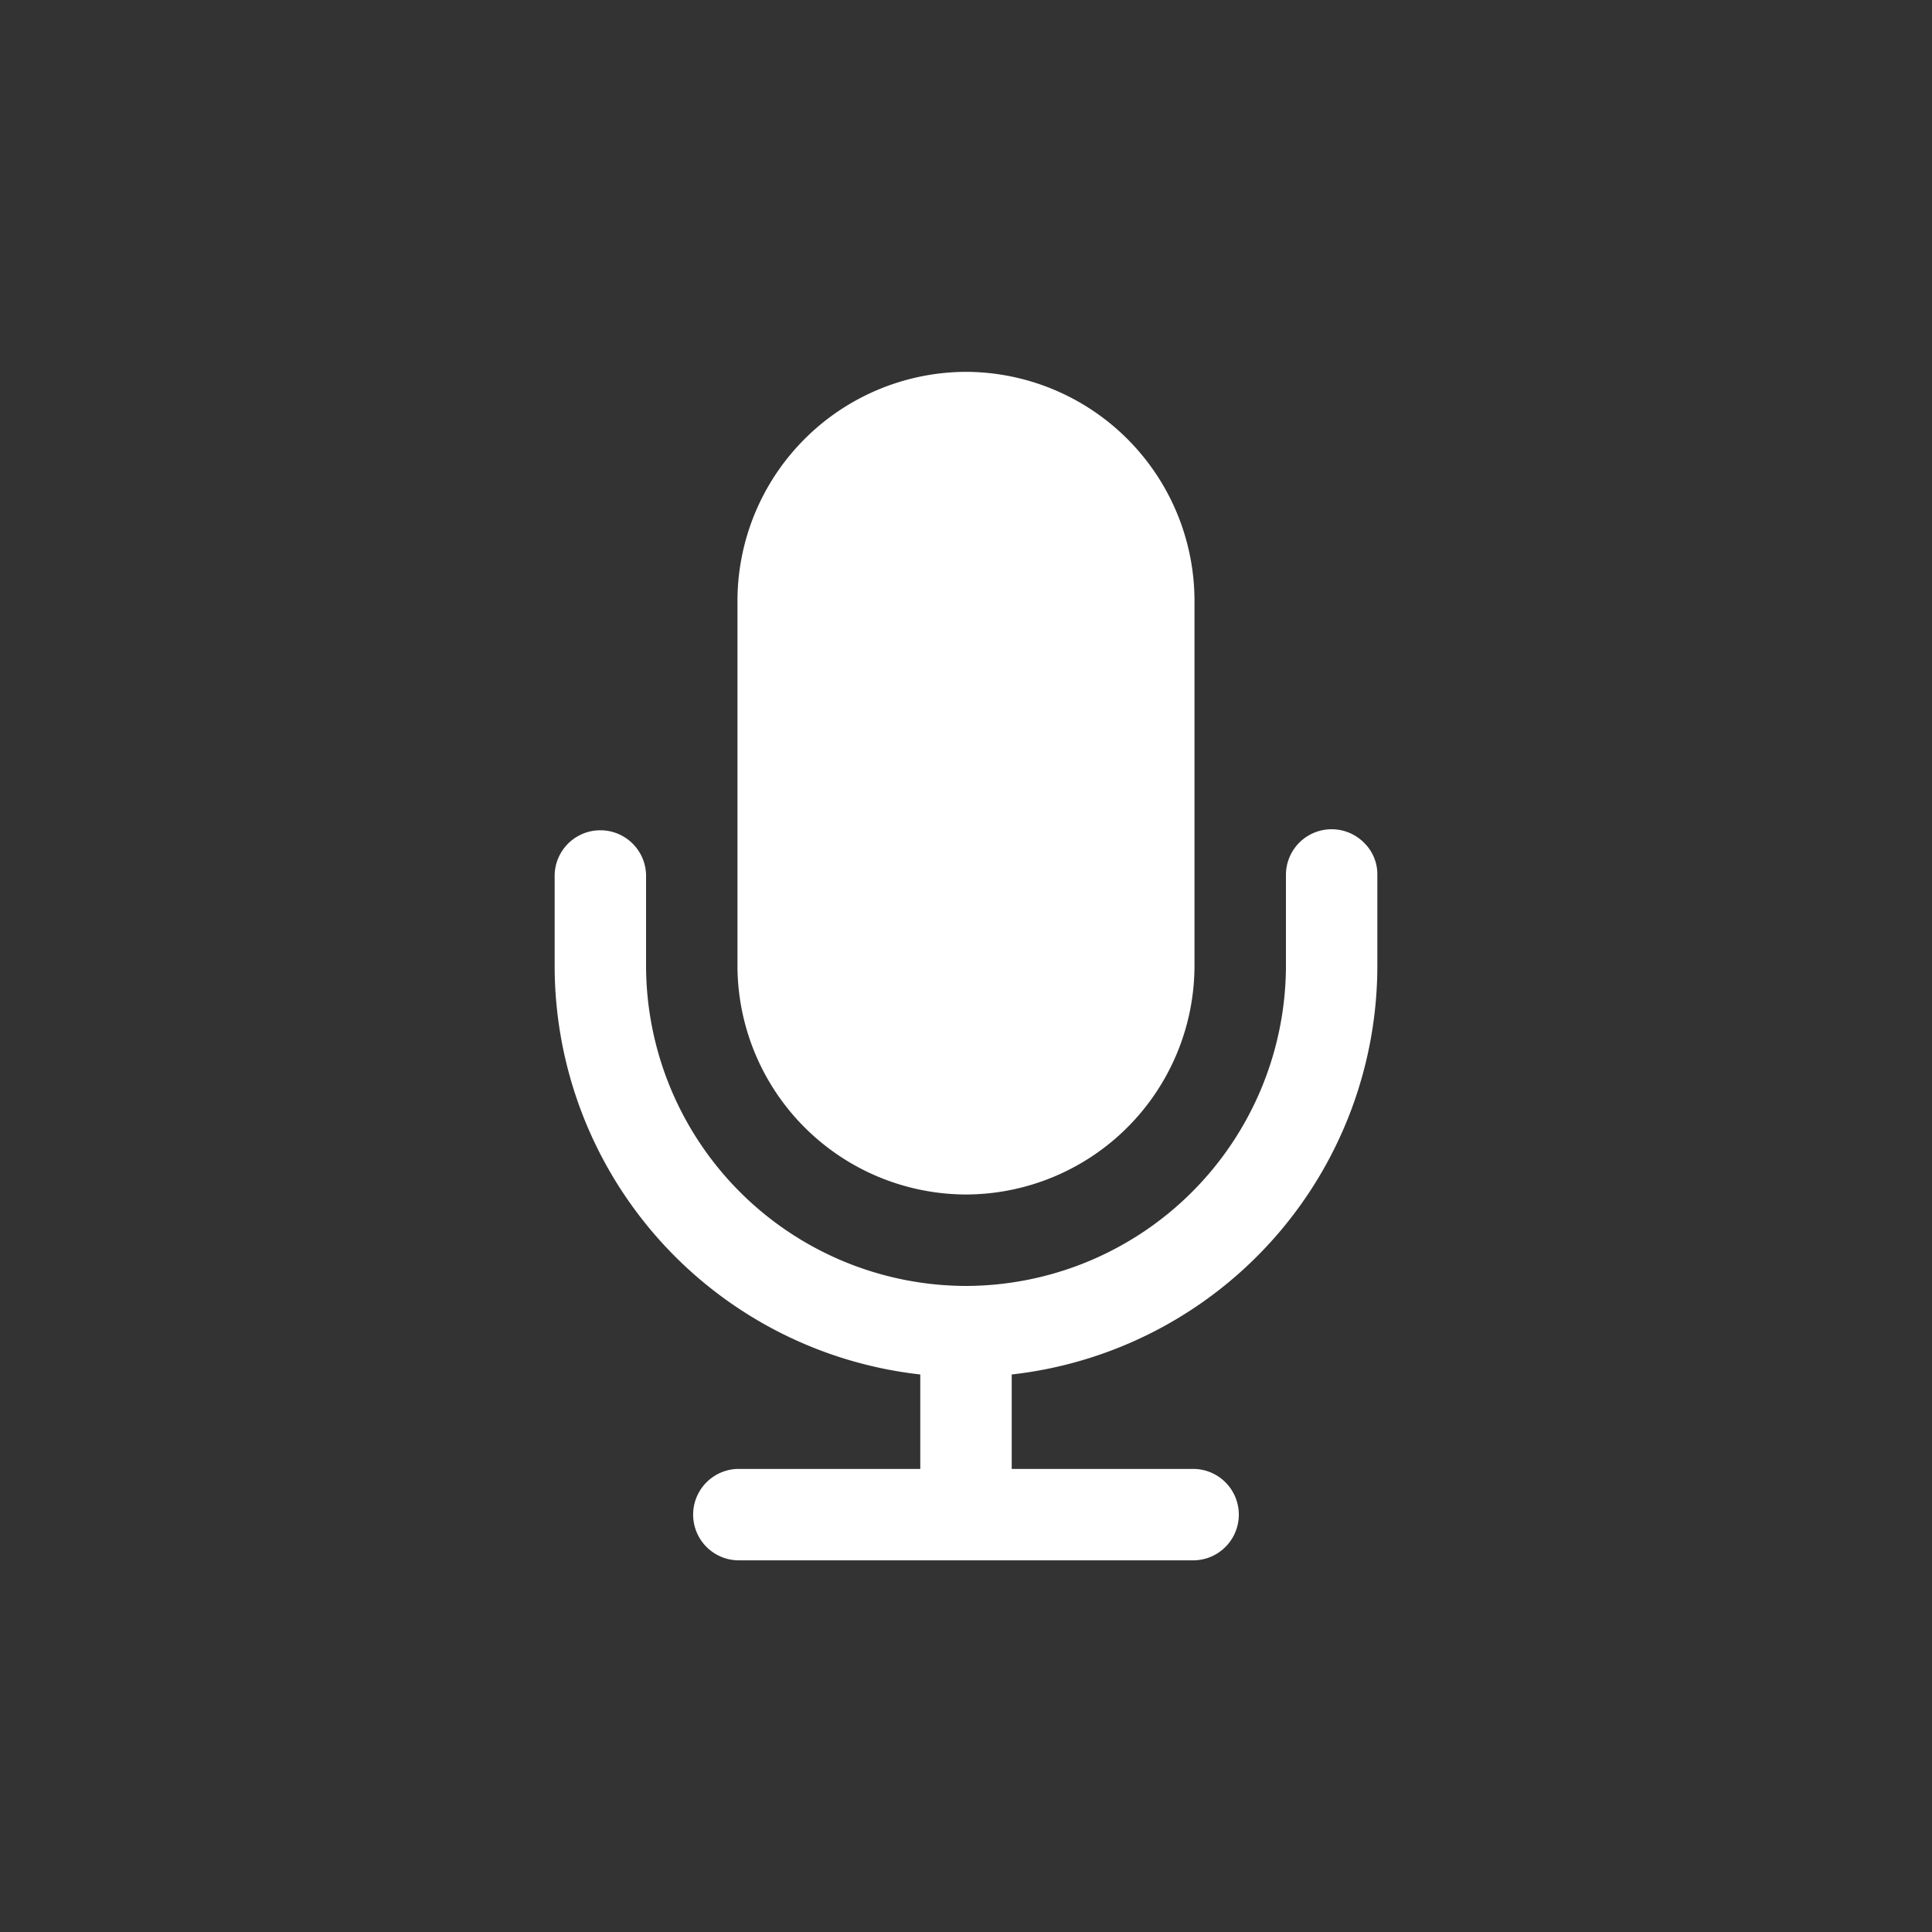 <svg id="Layer_1" data-name="Layer 1" xmlns="http://www.w3.org/2000/svg" width="0.625in" height="0.625in" viewBox="0 0 45 45"><rect x="0" y="0" width="45" height="45" fill="#333333" stroke="none"/><defs><style>.cls-1{fill:none;}.cls-2{fill:#fff;}</style></defs><title>Podcast-Icon-Clear</title><rect class="cls-1" width="45" height="45"/><path class="cls-2" d="M22.5,27.822A5.336,5.336,0,0,0,27.822,22.5V13.984A5.338,5.338,0,0,0,22.5,8.661a5.34,5.34,0,0,0-5.323,5.323V22.5A5.338,5.338,0,0,0,22.5,27.822Zm9.264-8.2a1.064,1.064,0,0,0-1.812.749V22.5A7.47,7.47,0,0,1,22.5,29.952,7.469,7.469,0,0,1,15.048,22.5V20.371a1.065,1.065,0,0,0-2.129,0V22.5a9.58,9.58,0,0,0,8.516,9.514v2.2H17.177a1.065,1.065,0,0,0,0,2.129H27.822a1.065,1.065,0,0,0,0-2.129H23.565v-2.2A9.582,9.582,0,0,0,32.081,22.5V20.371A1.025,1.025,0,0,0,31.764,19.622Z"/></svg>